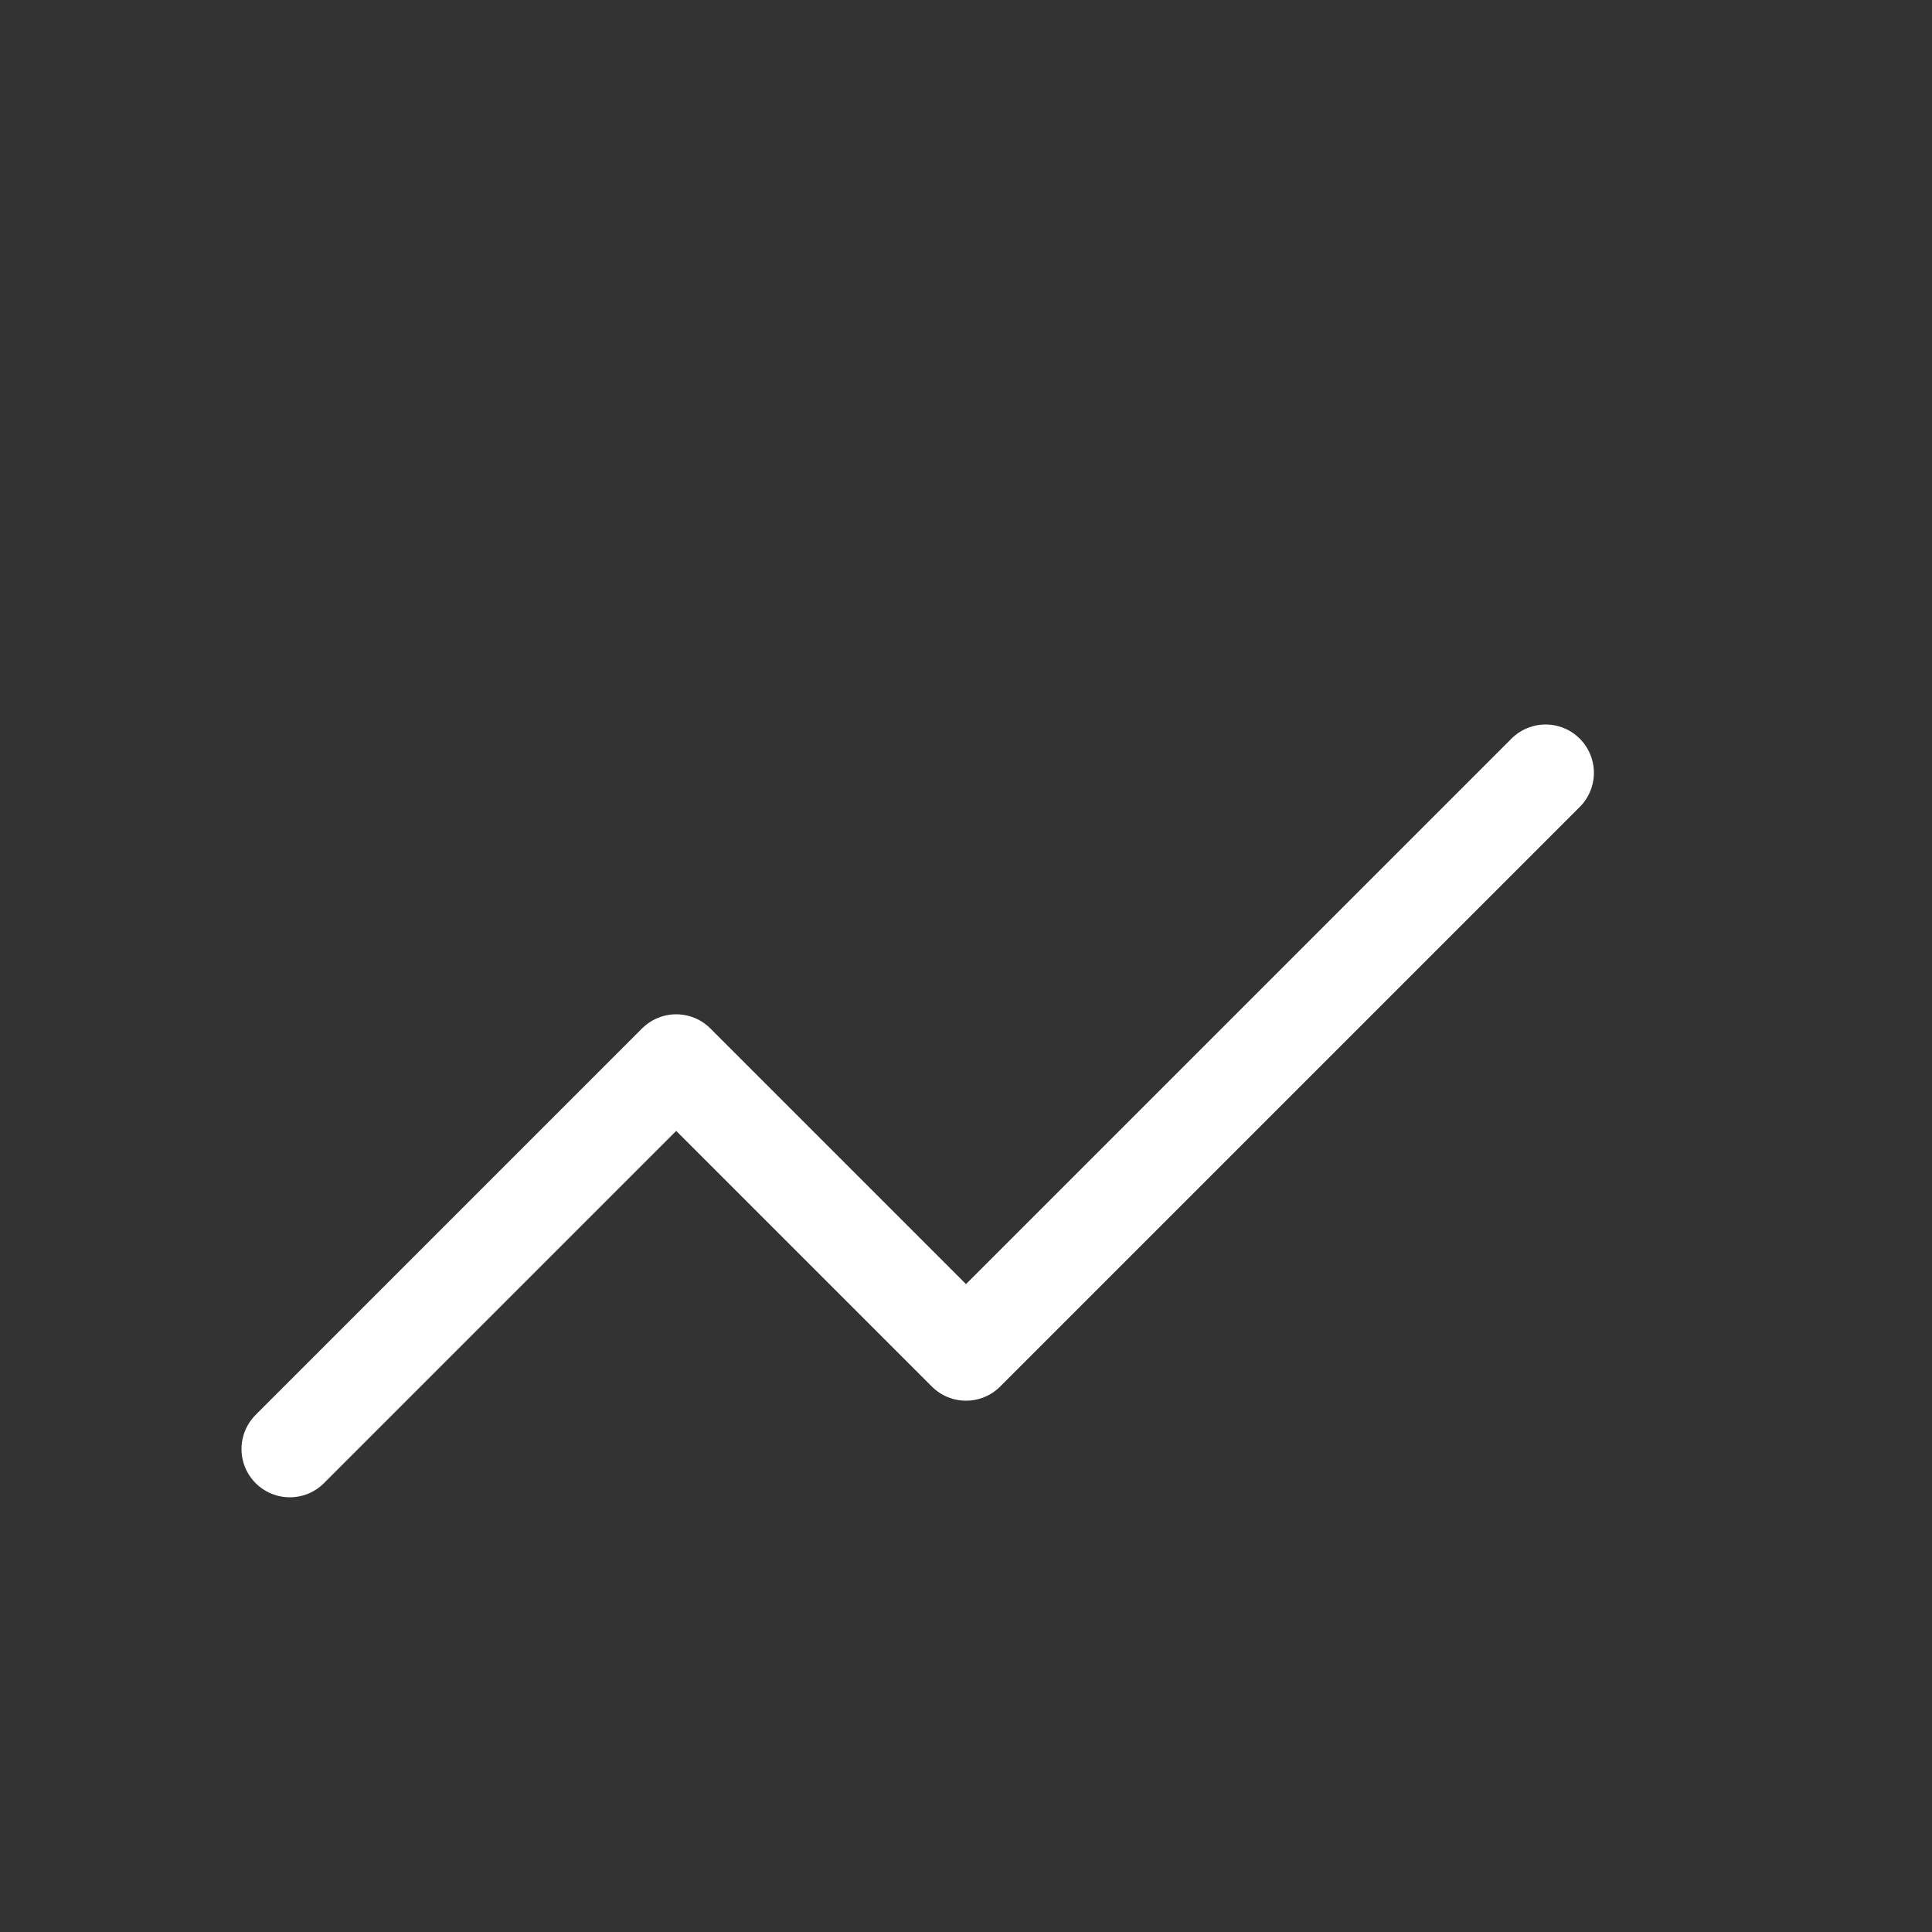 <svg xmlns="http://www.w3.org/2000/svg" width="40" height="40" viewBox="0 0 40 40">
  <rect x="0" y="0" width="40" height="40" fill="#333333" stroke="none"/>
  <g fill="none" fill-rule="evenodd">
    <!-- Simple trending up arrow for Grow Sales -->
    <path stroke="#FFF" stroke-width="2" stroke-linecap="round" stroke-linejoin="round" d="M6 30l8-8 6 6 12-12"/>
  </g>
</svg>